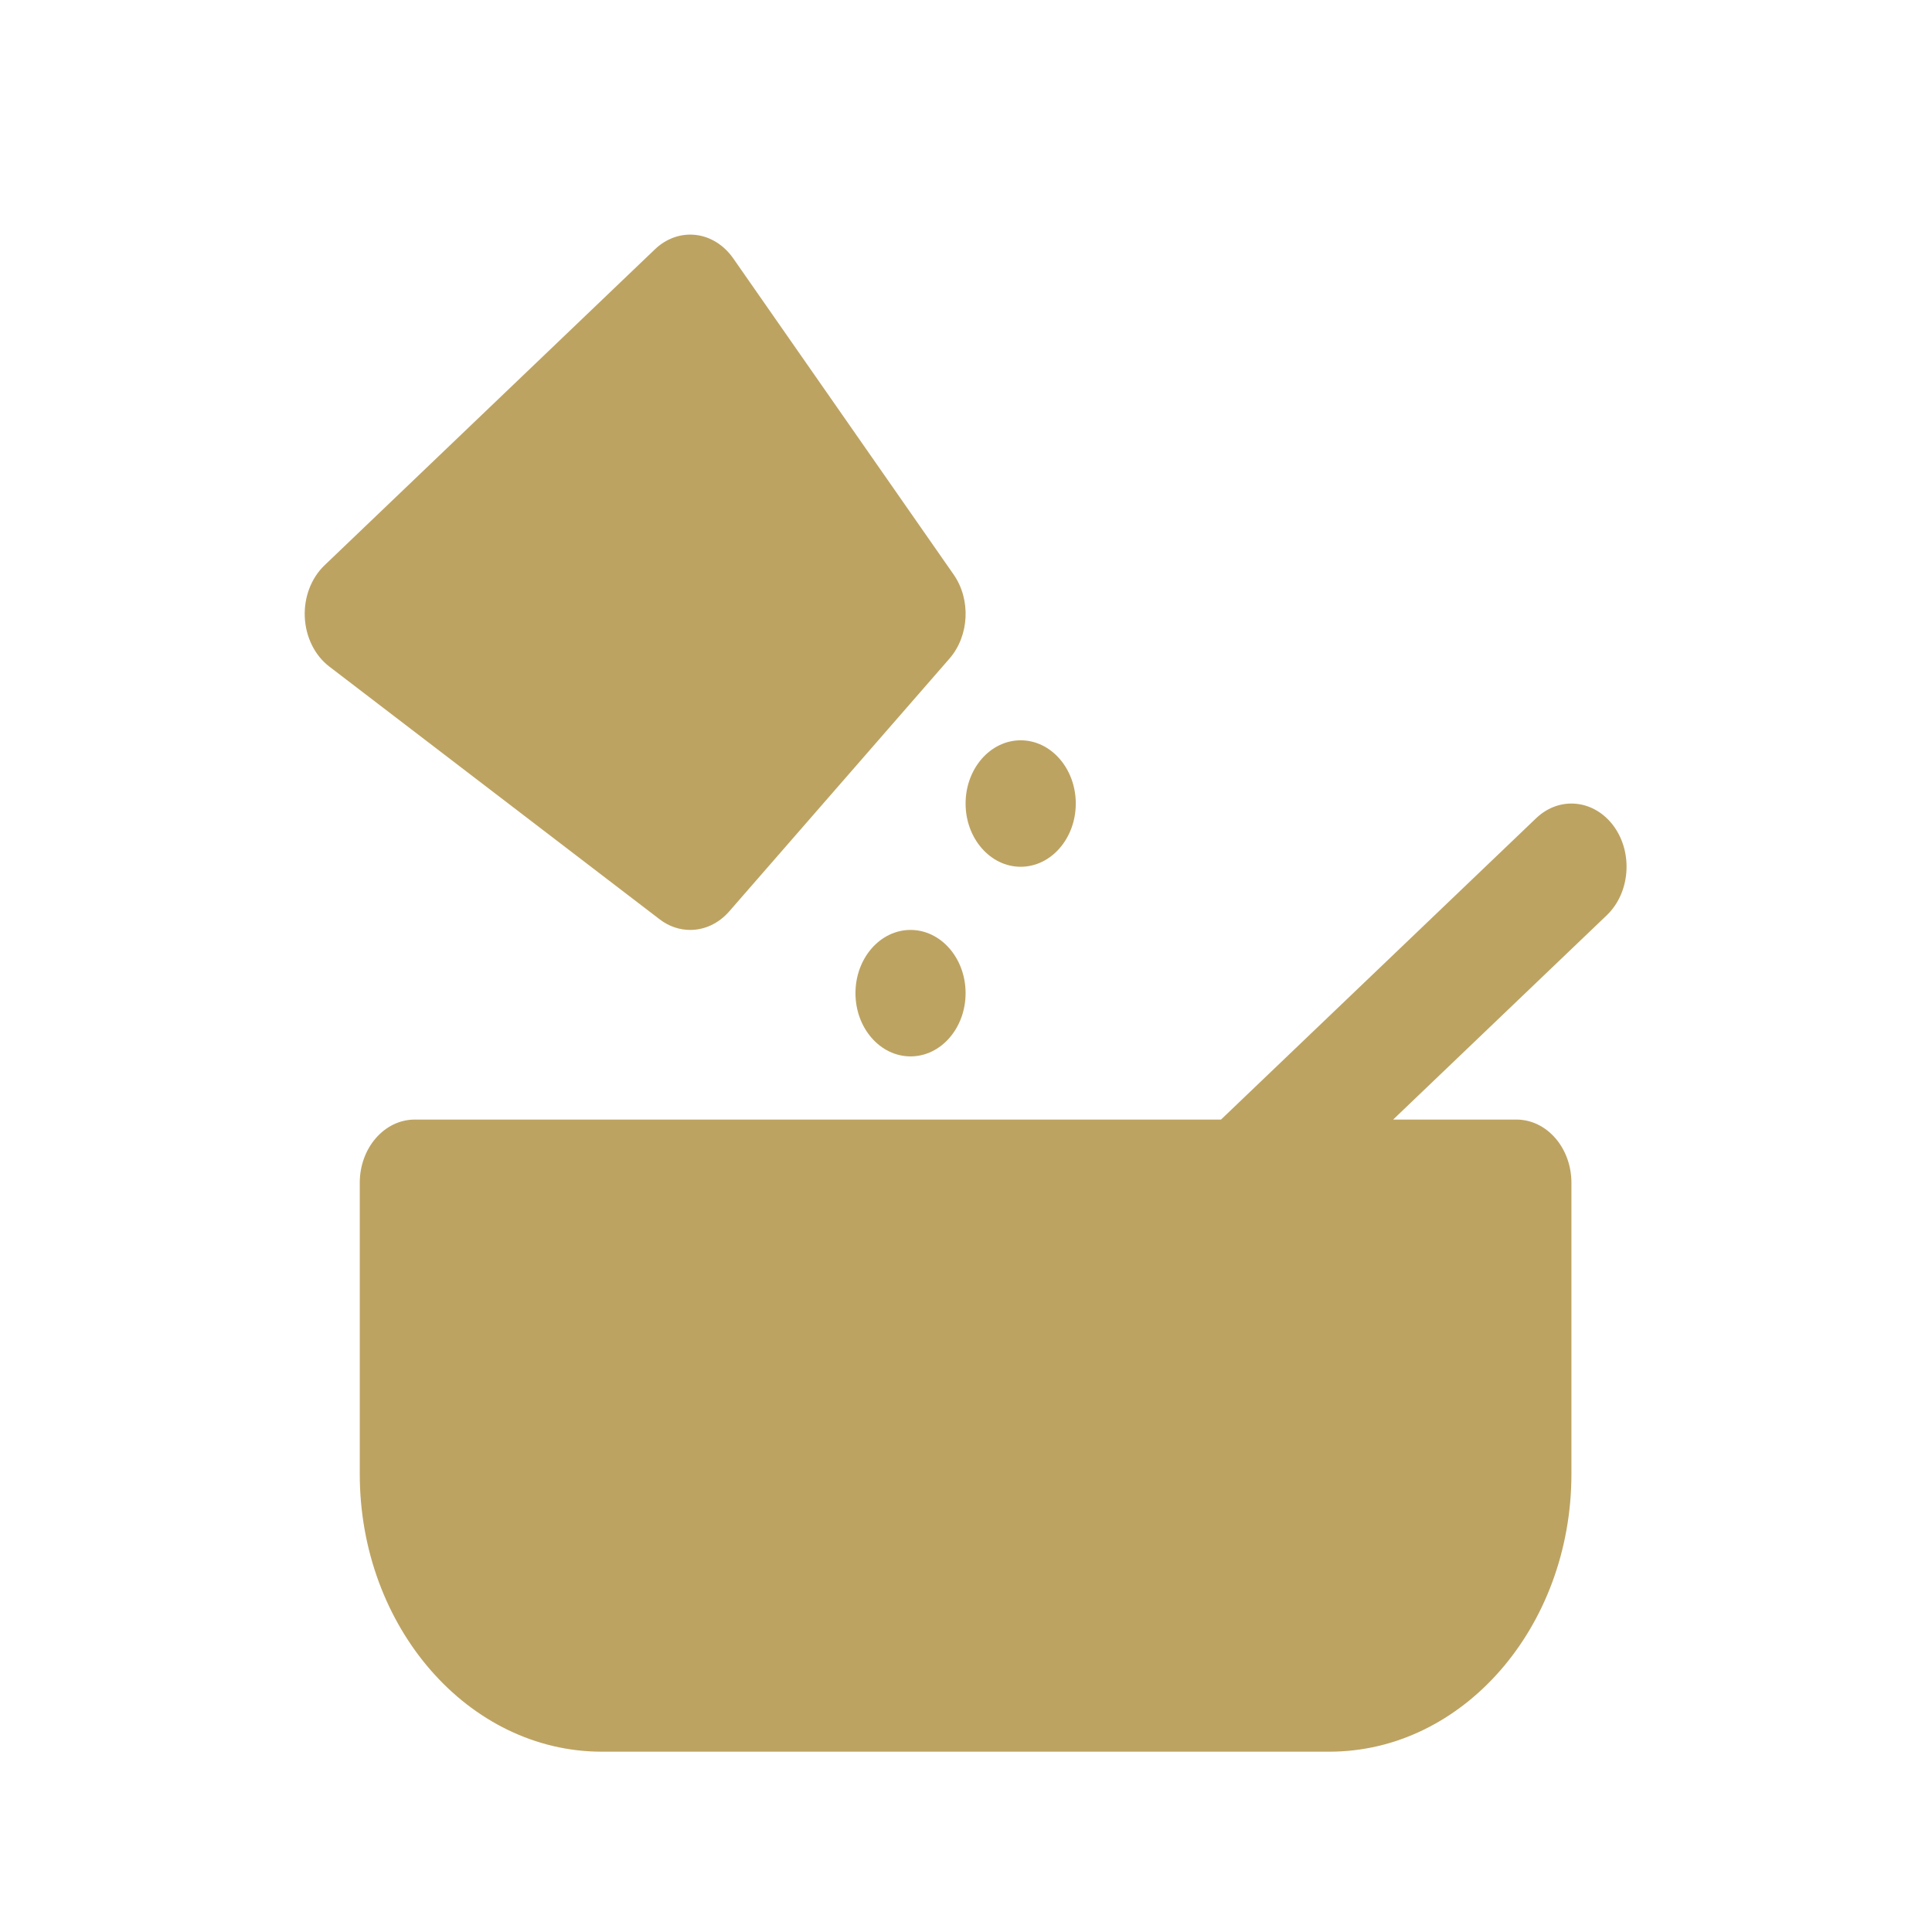 <?xml version="1.0" encoding="UTF-8"?>
<svg width="33px" height="33px" viewBox="0 0 33 33" version="1.1" xmlns="http://www.w3.org/2000/svg" xmlns:xlink="http://www.w3.org/1999/xlink">
    <!-- Generator: Sketch 47.1 (45422) - http://www.bohemiancoding.com/sketch -->
    <title> </title>
    <desc>Created with Sketch.</desc>
    <defs></defs>
    <g id="Page-1" stroke="none" stroke-width="1" fill="none" fill-rule="evenodd">
        <g id="Group-Copy-2" transform="translate(5, 4)" fill-rule="nonzero" fill="#BDA362">
            <g id="Group">
                <path d="M21.239,9.975 L15.856,15.123 L2.086,15.123 C1.566,15.123 1.145,15.607 1.145,16.203 L1.145,21.176 C1.145,23.792 3,25.92 5.279,25.92 L17.708,25.92 C19.987,25.92 21.841,23.792 21.841,21.176 L21.841,16.203 C21.841,15.607 21.421,15.123 20.9,15.123 L18.796,15.123 L22.444,11.634 C22.843,11.253 22.898,10.571 22.565,10.113 C22.232,9.657 21.64,9.593 21.239,9.975 Z" id="Shape"></path>
                <path d="M6.79,11.884 C7.032,11.884 7.273,11.776 7.455,11.568 L11.218,7.249 C11.556,6.86 11.588,6.241 11.287,5.811 L7.524,0.413 C7.366,0.187 7.136,0.042 6.885,0.013 C6.635,-0.017 6.381,0.072 6.187,0.258 L0.542,5.657 C0.315,5.875 0.19,6.203 0.206,6.543 C0.222,6.883 0.377,7.195 0.623,7.384 L6.268,11.703 C6.427,11.825 6.609,11.884 6.79,11.884" id="Shape"></path>
                <path d="M12.434,10.805 C12.953,10.805 13.375,10.321 13.375,9.725 C13.375,9.129 12.953,8.645 12.434,8.645 C11.915,8.645 11.493,9.129 11.493,9.725 C11.493,10.321 11.915,10.805 12.434,10.805" id="Shape"></path>
                <path d="M10.553,11.884 C10.033,11.884 9.612,12.368 9.612,12.964 C9.612,13.56 10.033,14.044 10.553,14.044 C11.072,14.044 11.493,13.56 11.493,12.964 C11.493,12.368 11.072,11.884 10.553,11.884" id="Shape"></path>
            </g>
        </g>
    </g>
</svg>